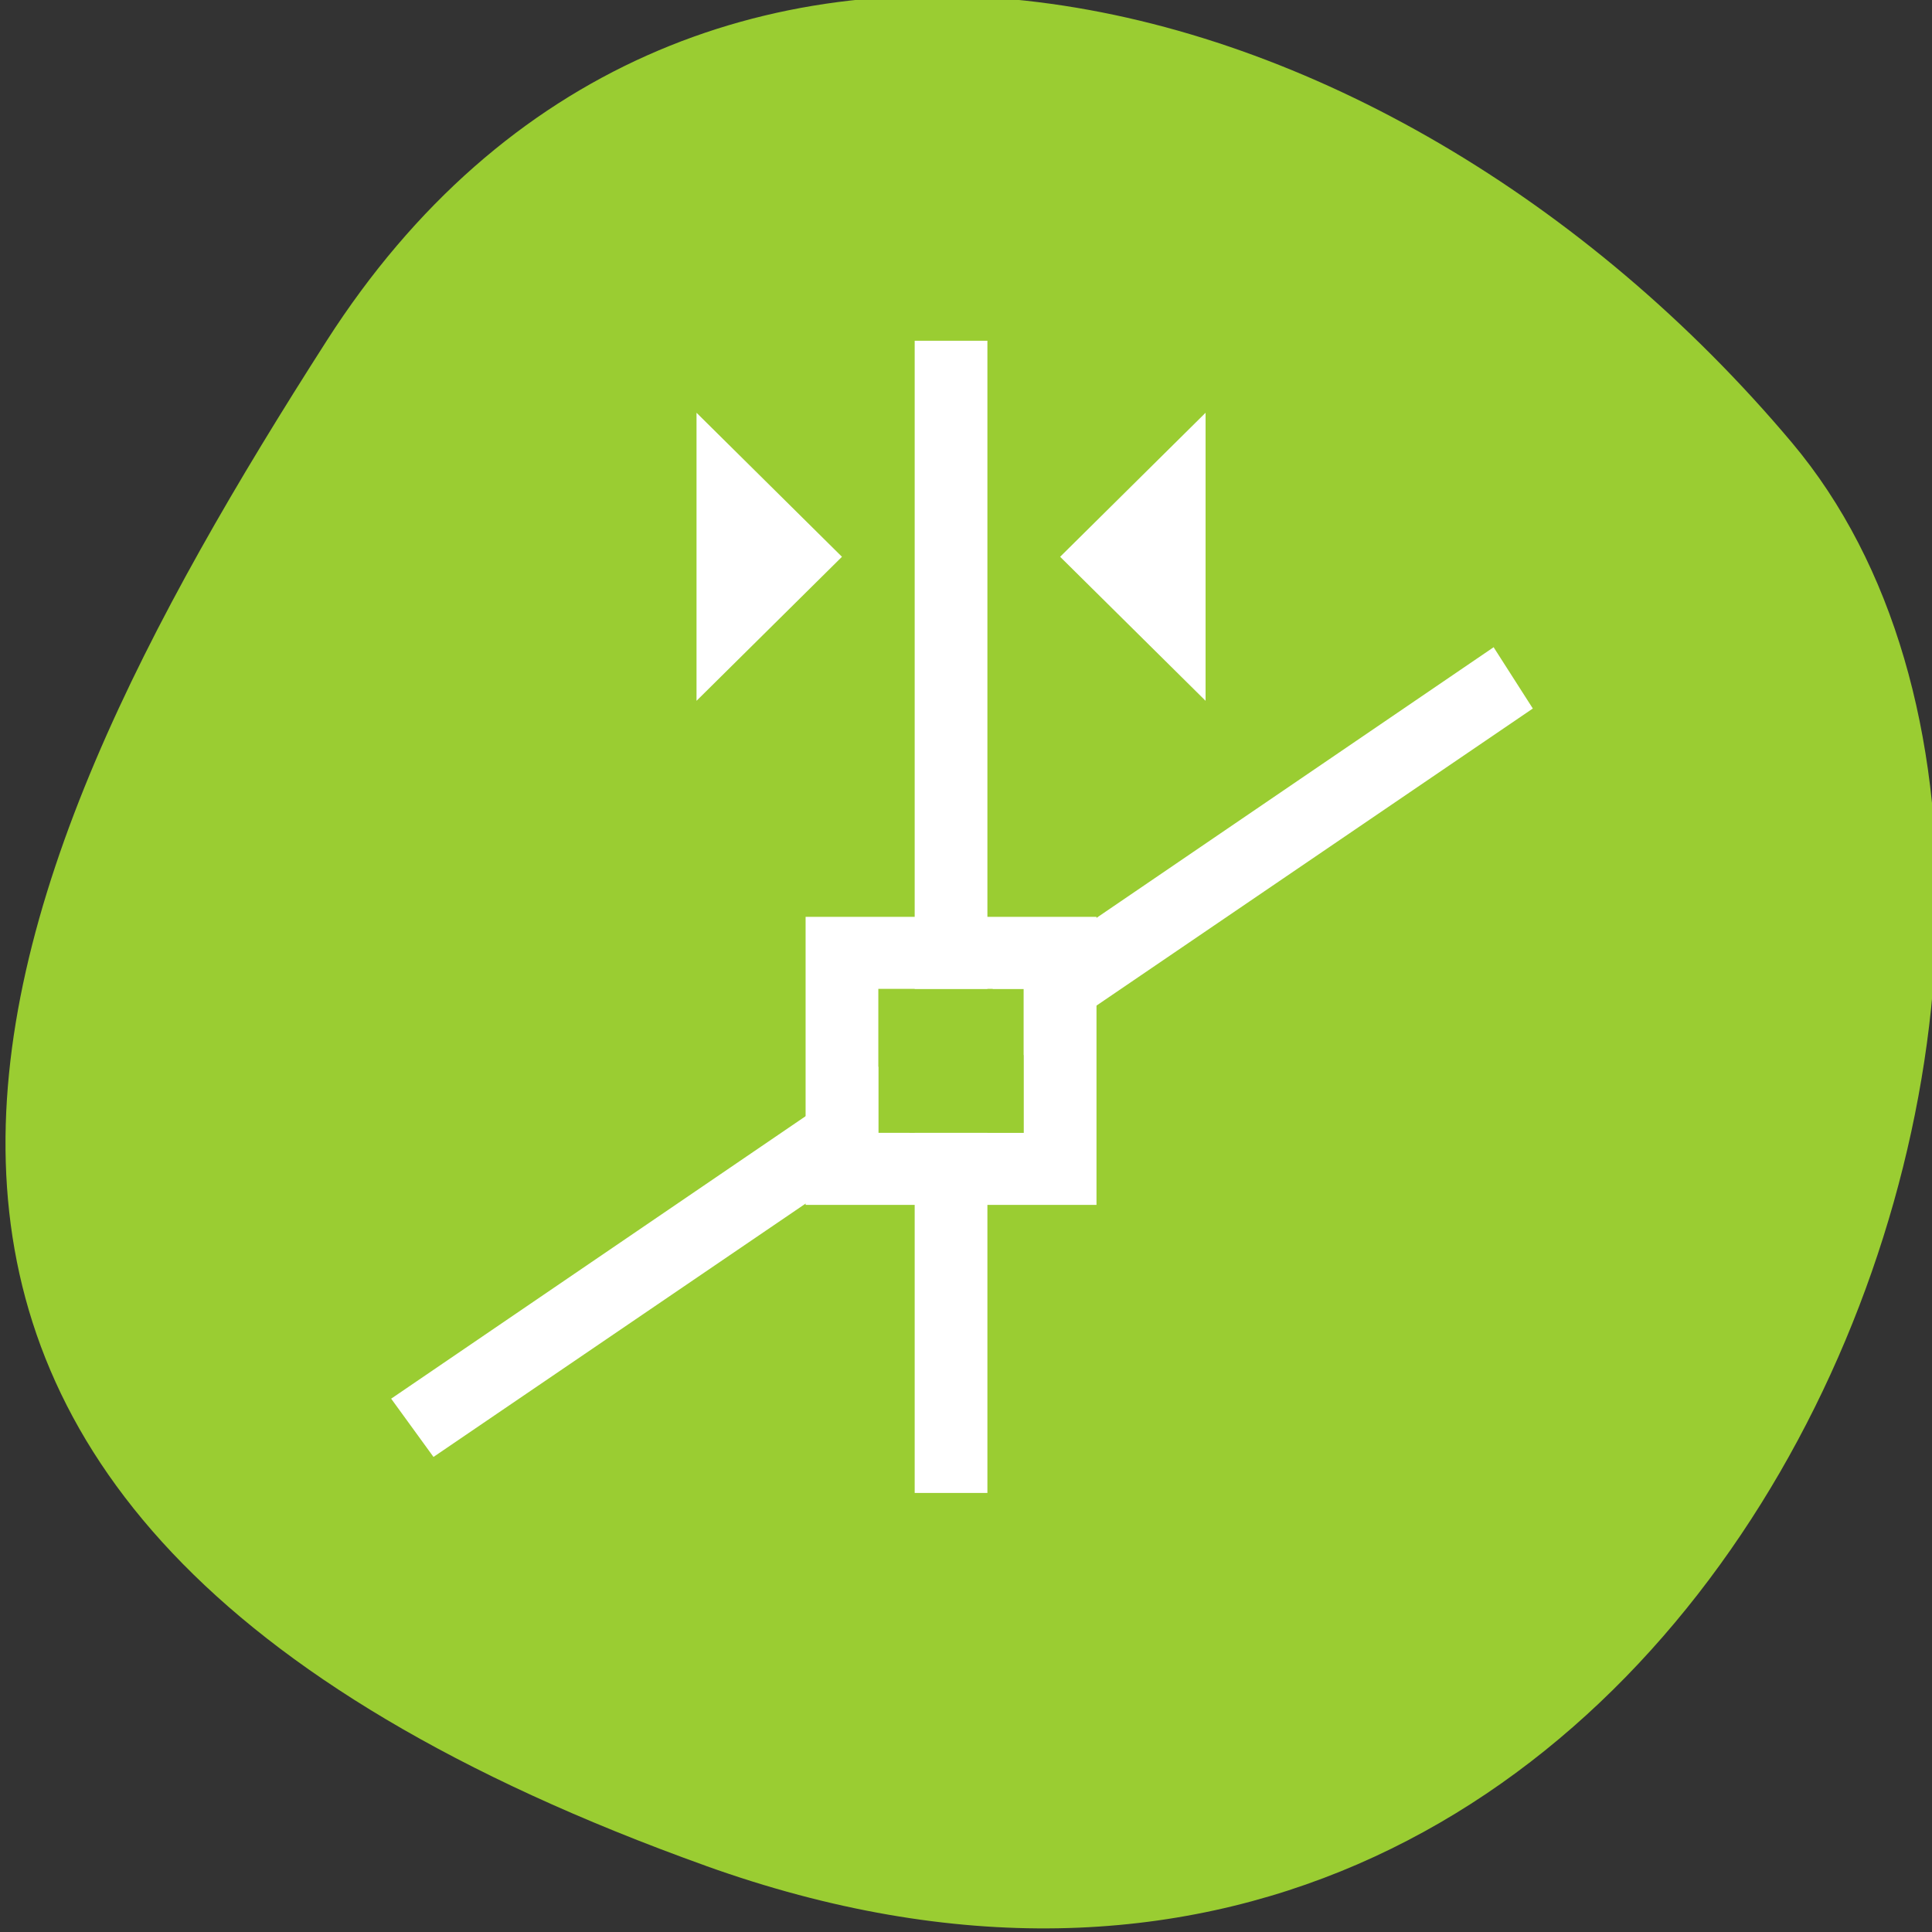 <svg xmlns="http://www.w3.org/2000/svg" viewBox="0 0 256 256"><rect x="0" y="0" width="256" height="256" fill="#333333" stroke="none"/><defs><clipPath><path d="M 0,64 H64 V128 H0 z"/></clipPath></defs><g style="fill:#9acd32;color:#000"><path d="m -1360.14 1641.33 c 46.11 -98.28 -119.59 -146.07 -181.85 -106.06 -62.25 40.01 -83.52 108.58 -13.01 143.08 70.51 34.501 148.75 61.26 194.86 -37.03 z" transform="matrix(0 1.037 -1.357 0 2320.801 1657.699)"/></g><g transform="matrix(9.636 0 0 9.542 20.023 16.525)" style="fill:#fff"><path d="m 10.5,3 0,9 1,0 0,-9 -1,0 z m -3,1 0,4 2,-2 -2,-2 z m 7,0 -2,2 2,2 0,-4 z m 3.967,3.252 -0.006,0.002 0,0.002 0.006,-0.004 z m -0.006,0.004 L 11.568,12 12,12 12,12.92 19,8.107 18.461,7.256 z M 10,13.08 3.301,17.691 3.883,18.5 10.428,14 10,14 10,13.08 z m -6.699,4.611 -0.002,-0.004 0,0.006 0.002,-0.002 z M 10.5,14 l 0,5 1,0 0,-5 -1,0 z" style="color:#f2f2f2"/><path d="m 9 11 v 4 h 4 v -4 h -4 z m 1 1 h 2 v 2 h -2 v -2 z" style="color:#3daee9"/></g></svg>